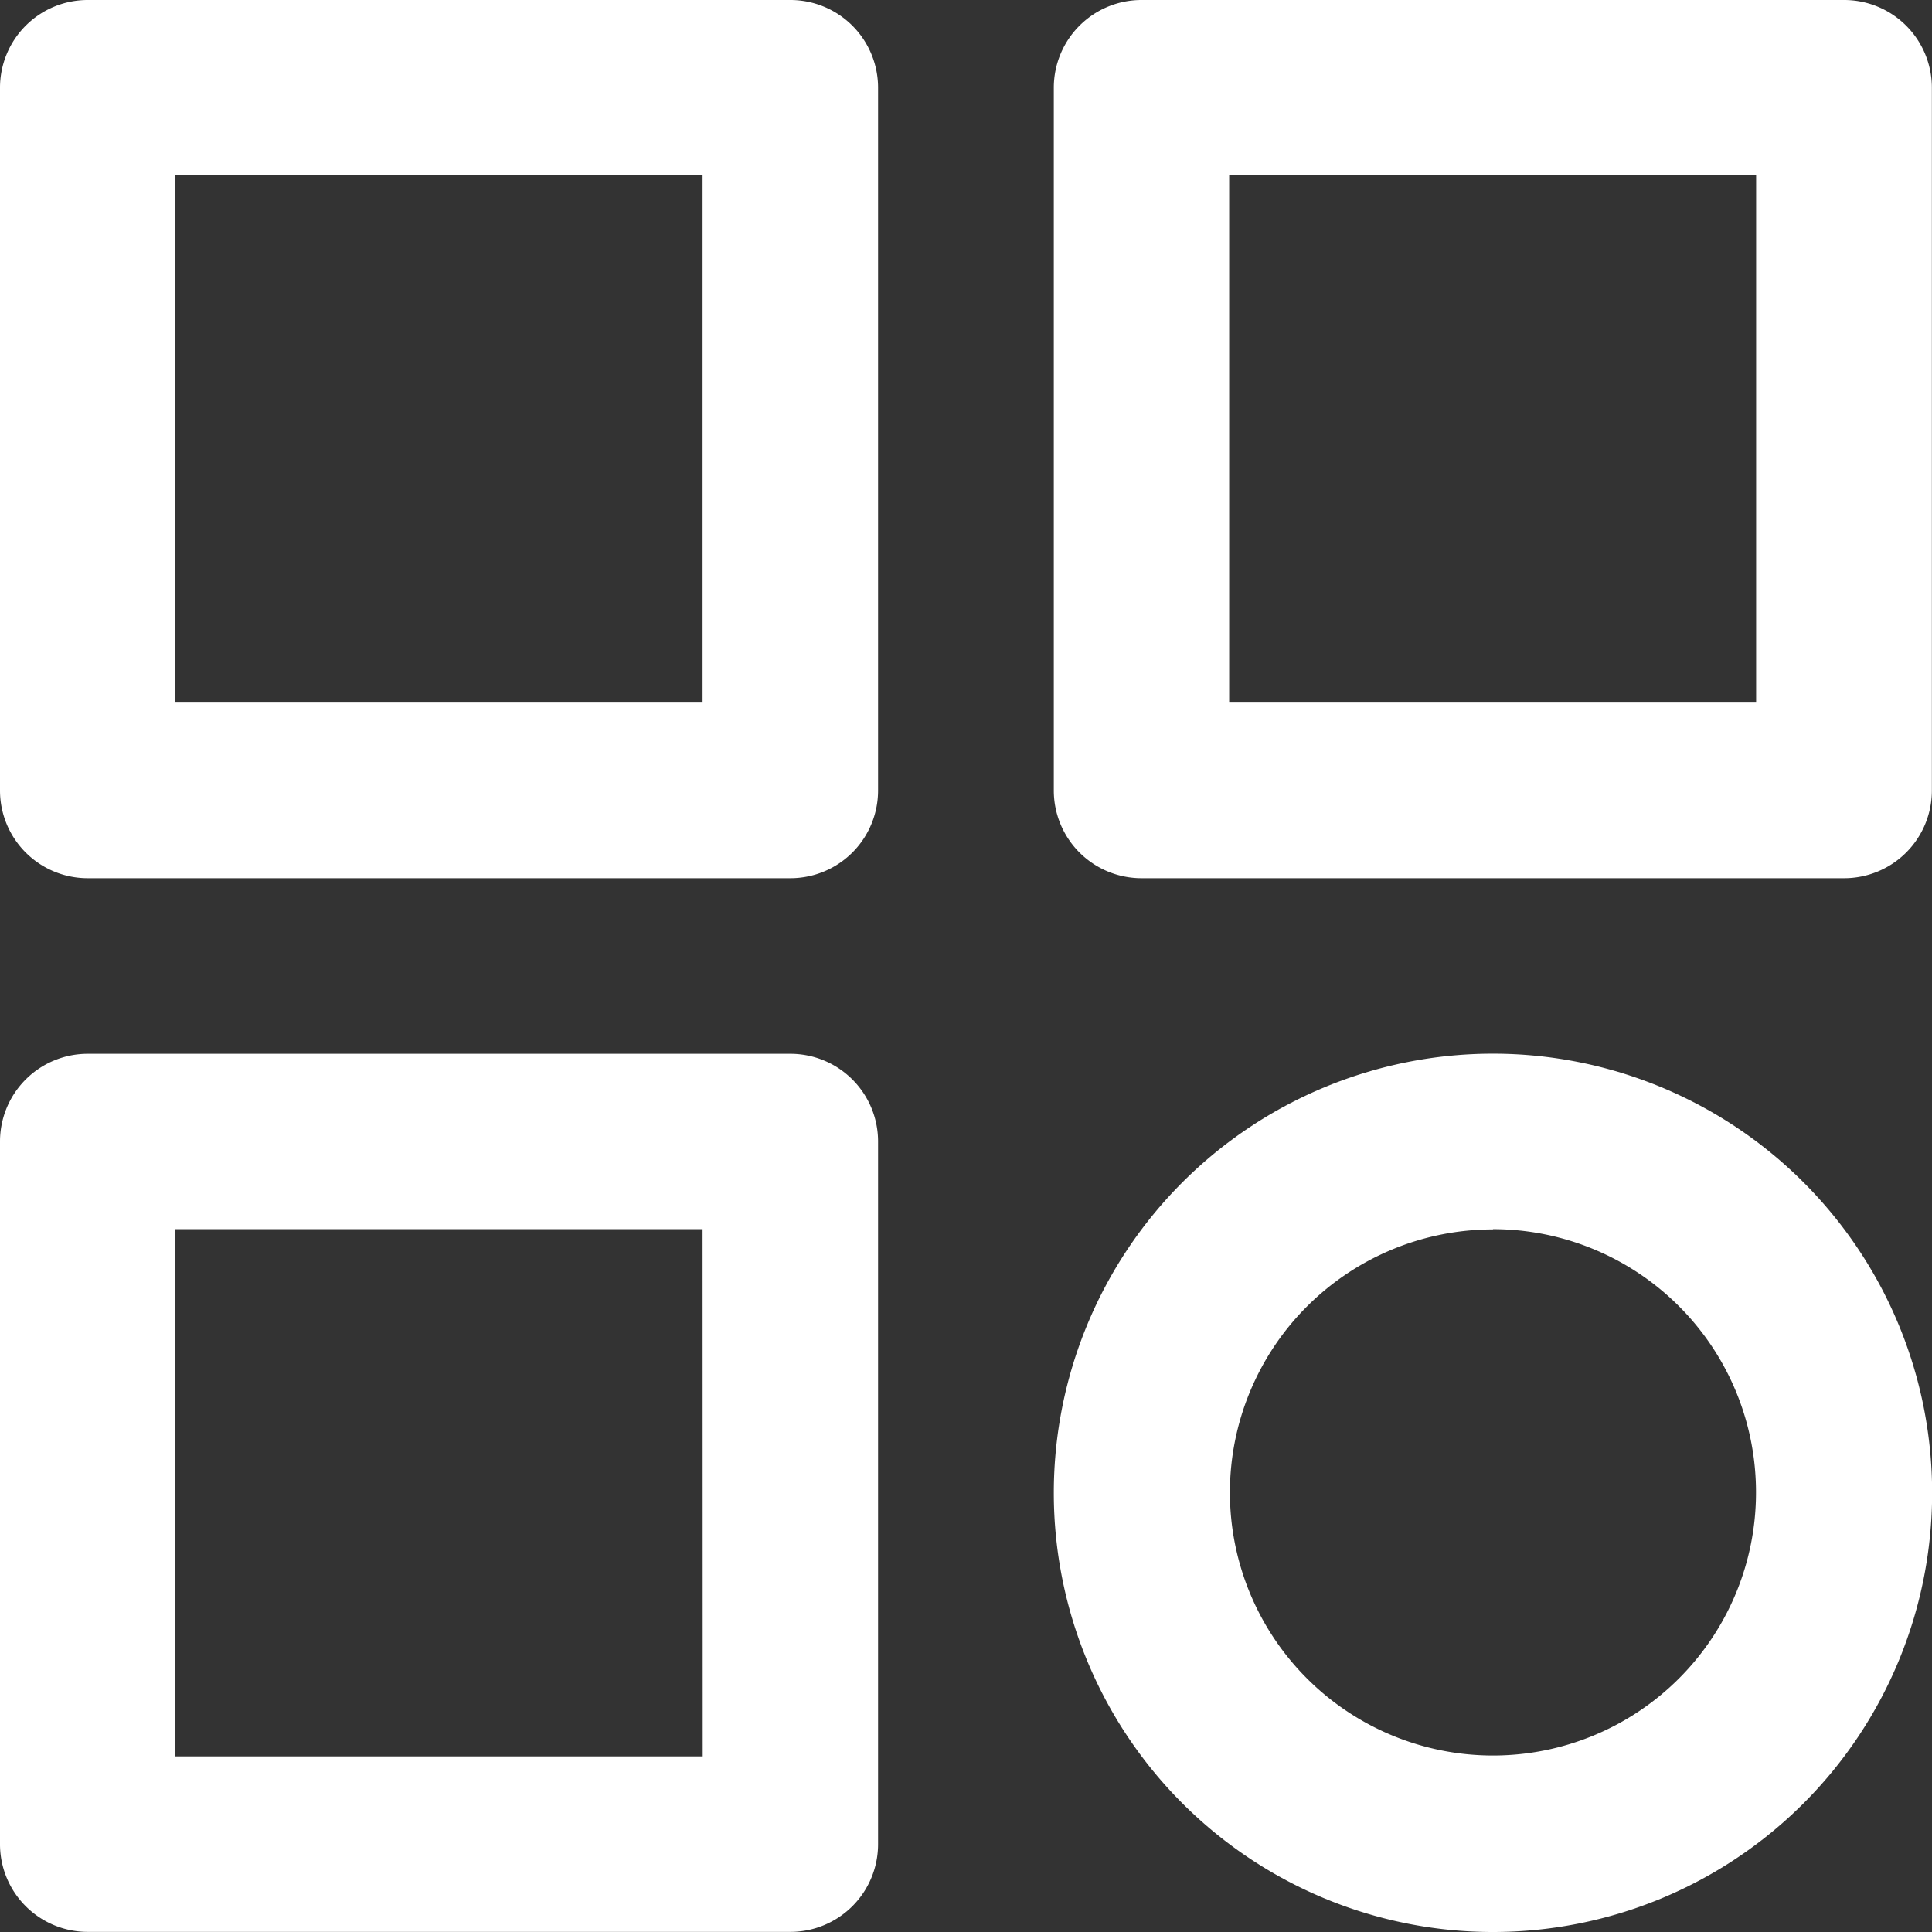 <svg id="home" xmlns="http://www.w3.org/2000/svg" width="15.424" height="15.424" viewBox="0 0 15.424 15.424">
  <rect x="0" y="0" width="15.424" height="15.424" fill="#333333" stroke="none"/>
  <path id="Path_18" data-name="Path 18" d="M19.31,8.011H13.7a.7.7,0,0,1-.7-.7V1.7a.7.7,0,0,1,.7-.7H19.31a.7.7,0,0,1,.7.7V7.31A.7.7,0,0,1,19.31,8.011ZM14.4,6.609h4.207V2.4H14.4Z" transform="translate(-4.587 -1)" fill="#fff"/>
  <path id="Path_19" data-name="Path 19" d="M16.506,20.011a3.506,3.506,0,1,1,3.506-3.506,3.506,3.506,0,0,1-3.506,3.506Zm0-5.609a2.1,2.1,0,1,0,2.1,2.1A2.1,2.1,0,0,0,16.506,14.4Z" transform="translate(-4.587 -4.587)" fill="#fff"/>
  <path id="Path_20" data-name="Path 20" d="M7.31,13H1.7a.7.7,0,0,0-.7.7V19.31a.7.7,0,0,0,.7.7H7.31a.7.7,0,0,0,.7-.7V13.7A.7.7,0,0,0,7.31,13Zm-.7,5.609H2.4V14.4H6.609Z" transform="translate(-1 -4.587)" fill="#fff"/>
  <path id="Path_21" data-name="Path 21" d="M7.31,8.011H1.7a.7.7,0,0,1-.7-.7V1.7A.7.7,0,0,1,1.7,1H7.31a.7.7,0,0,1,.7.7V7.31A.7.7,0,0,1,7.31,8.011ZM2.4,6.609H6.609V2.4H2.4Z" transform="translate(-1 -1)" fill="#fff"/>
</svg>
